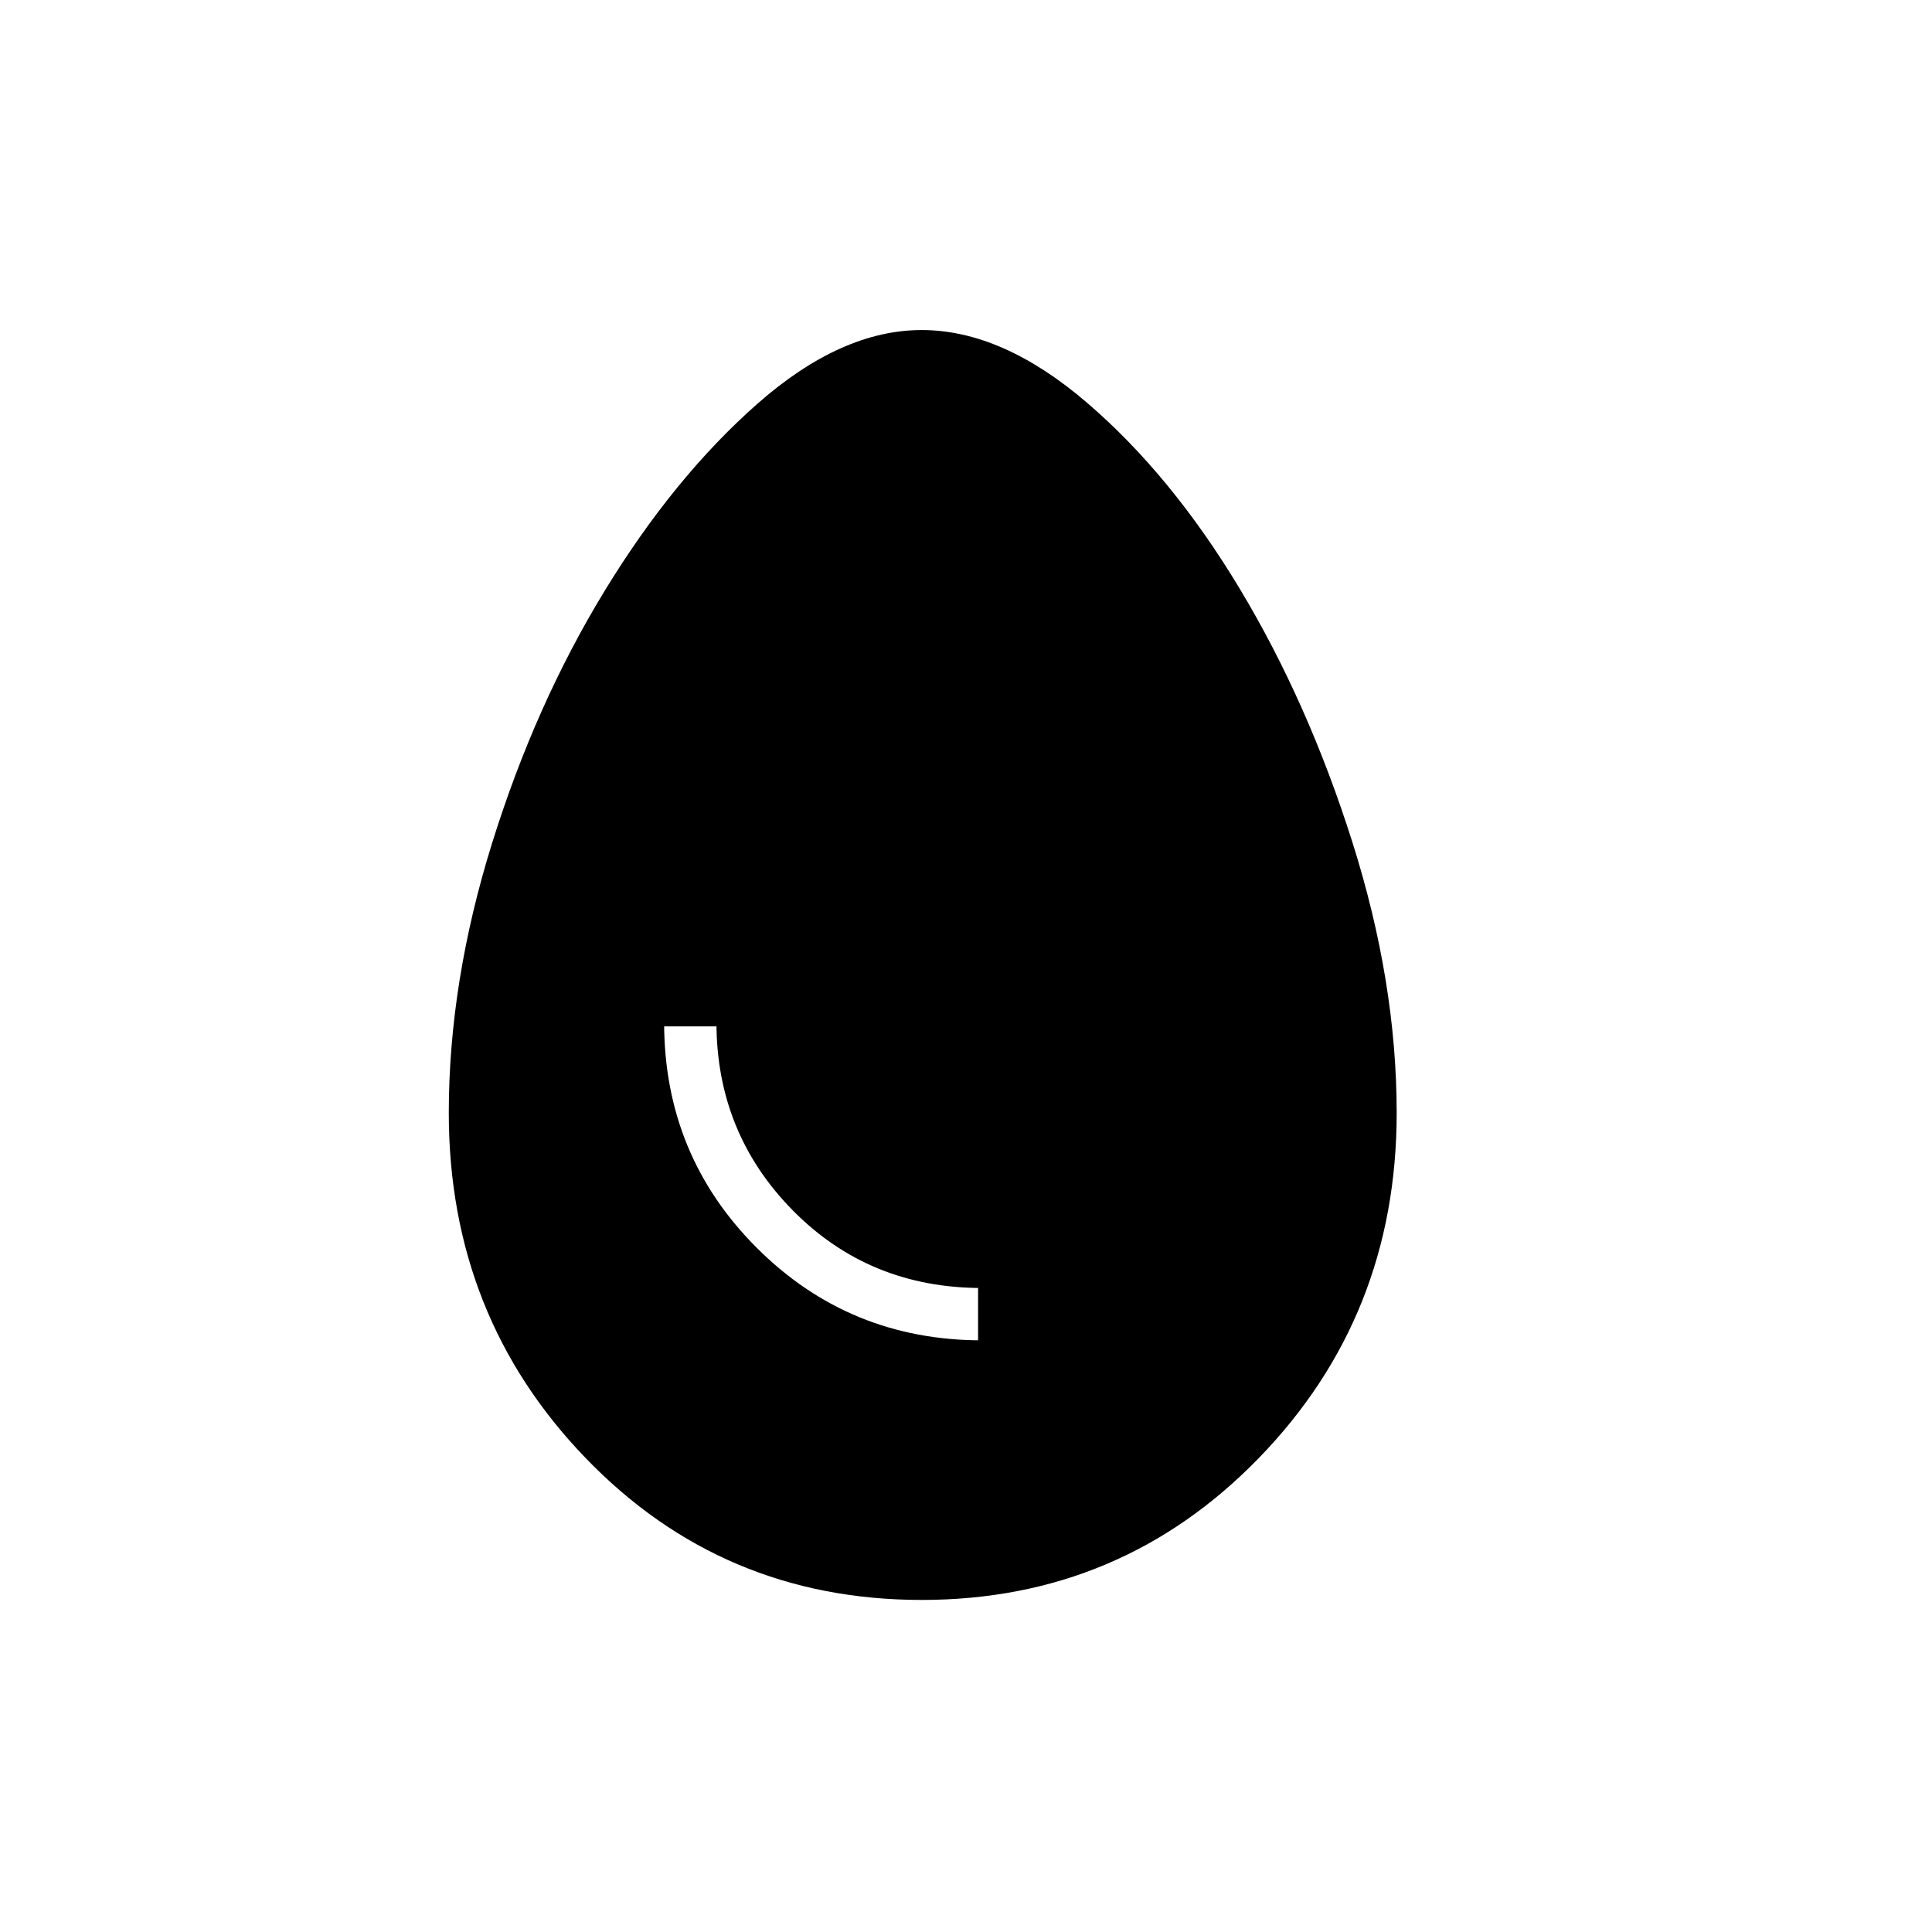 <svg xmlns="http://www.w3.org/2000/svg" height="48" width="48"><path d="M22.9 39.75q-4.95 0-8.35-3.525-3.4-3.525-3.4-8.575 0-3.25 1.075-6.7t2.8-6.275q1.725-2.825 3.8-4.65Q20.9 8.2 22.9 8.2T27 10q2.1 1.8 3.8 4.625 1.7 2.825 2.8 6.3 1.1 3.475 1.1 6.725 0 5.05-3.425 8.575Q27.85 39.75 22.9 39.75Zm1.5-6.45h-.1V32h.1q-2.8 0-4.7-1.925-1.9-1.925-1.9-4.675v.1h-1.3v-.1q0 3.3 2.3 5.6t5.6 2.3Z"/></svg>